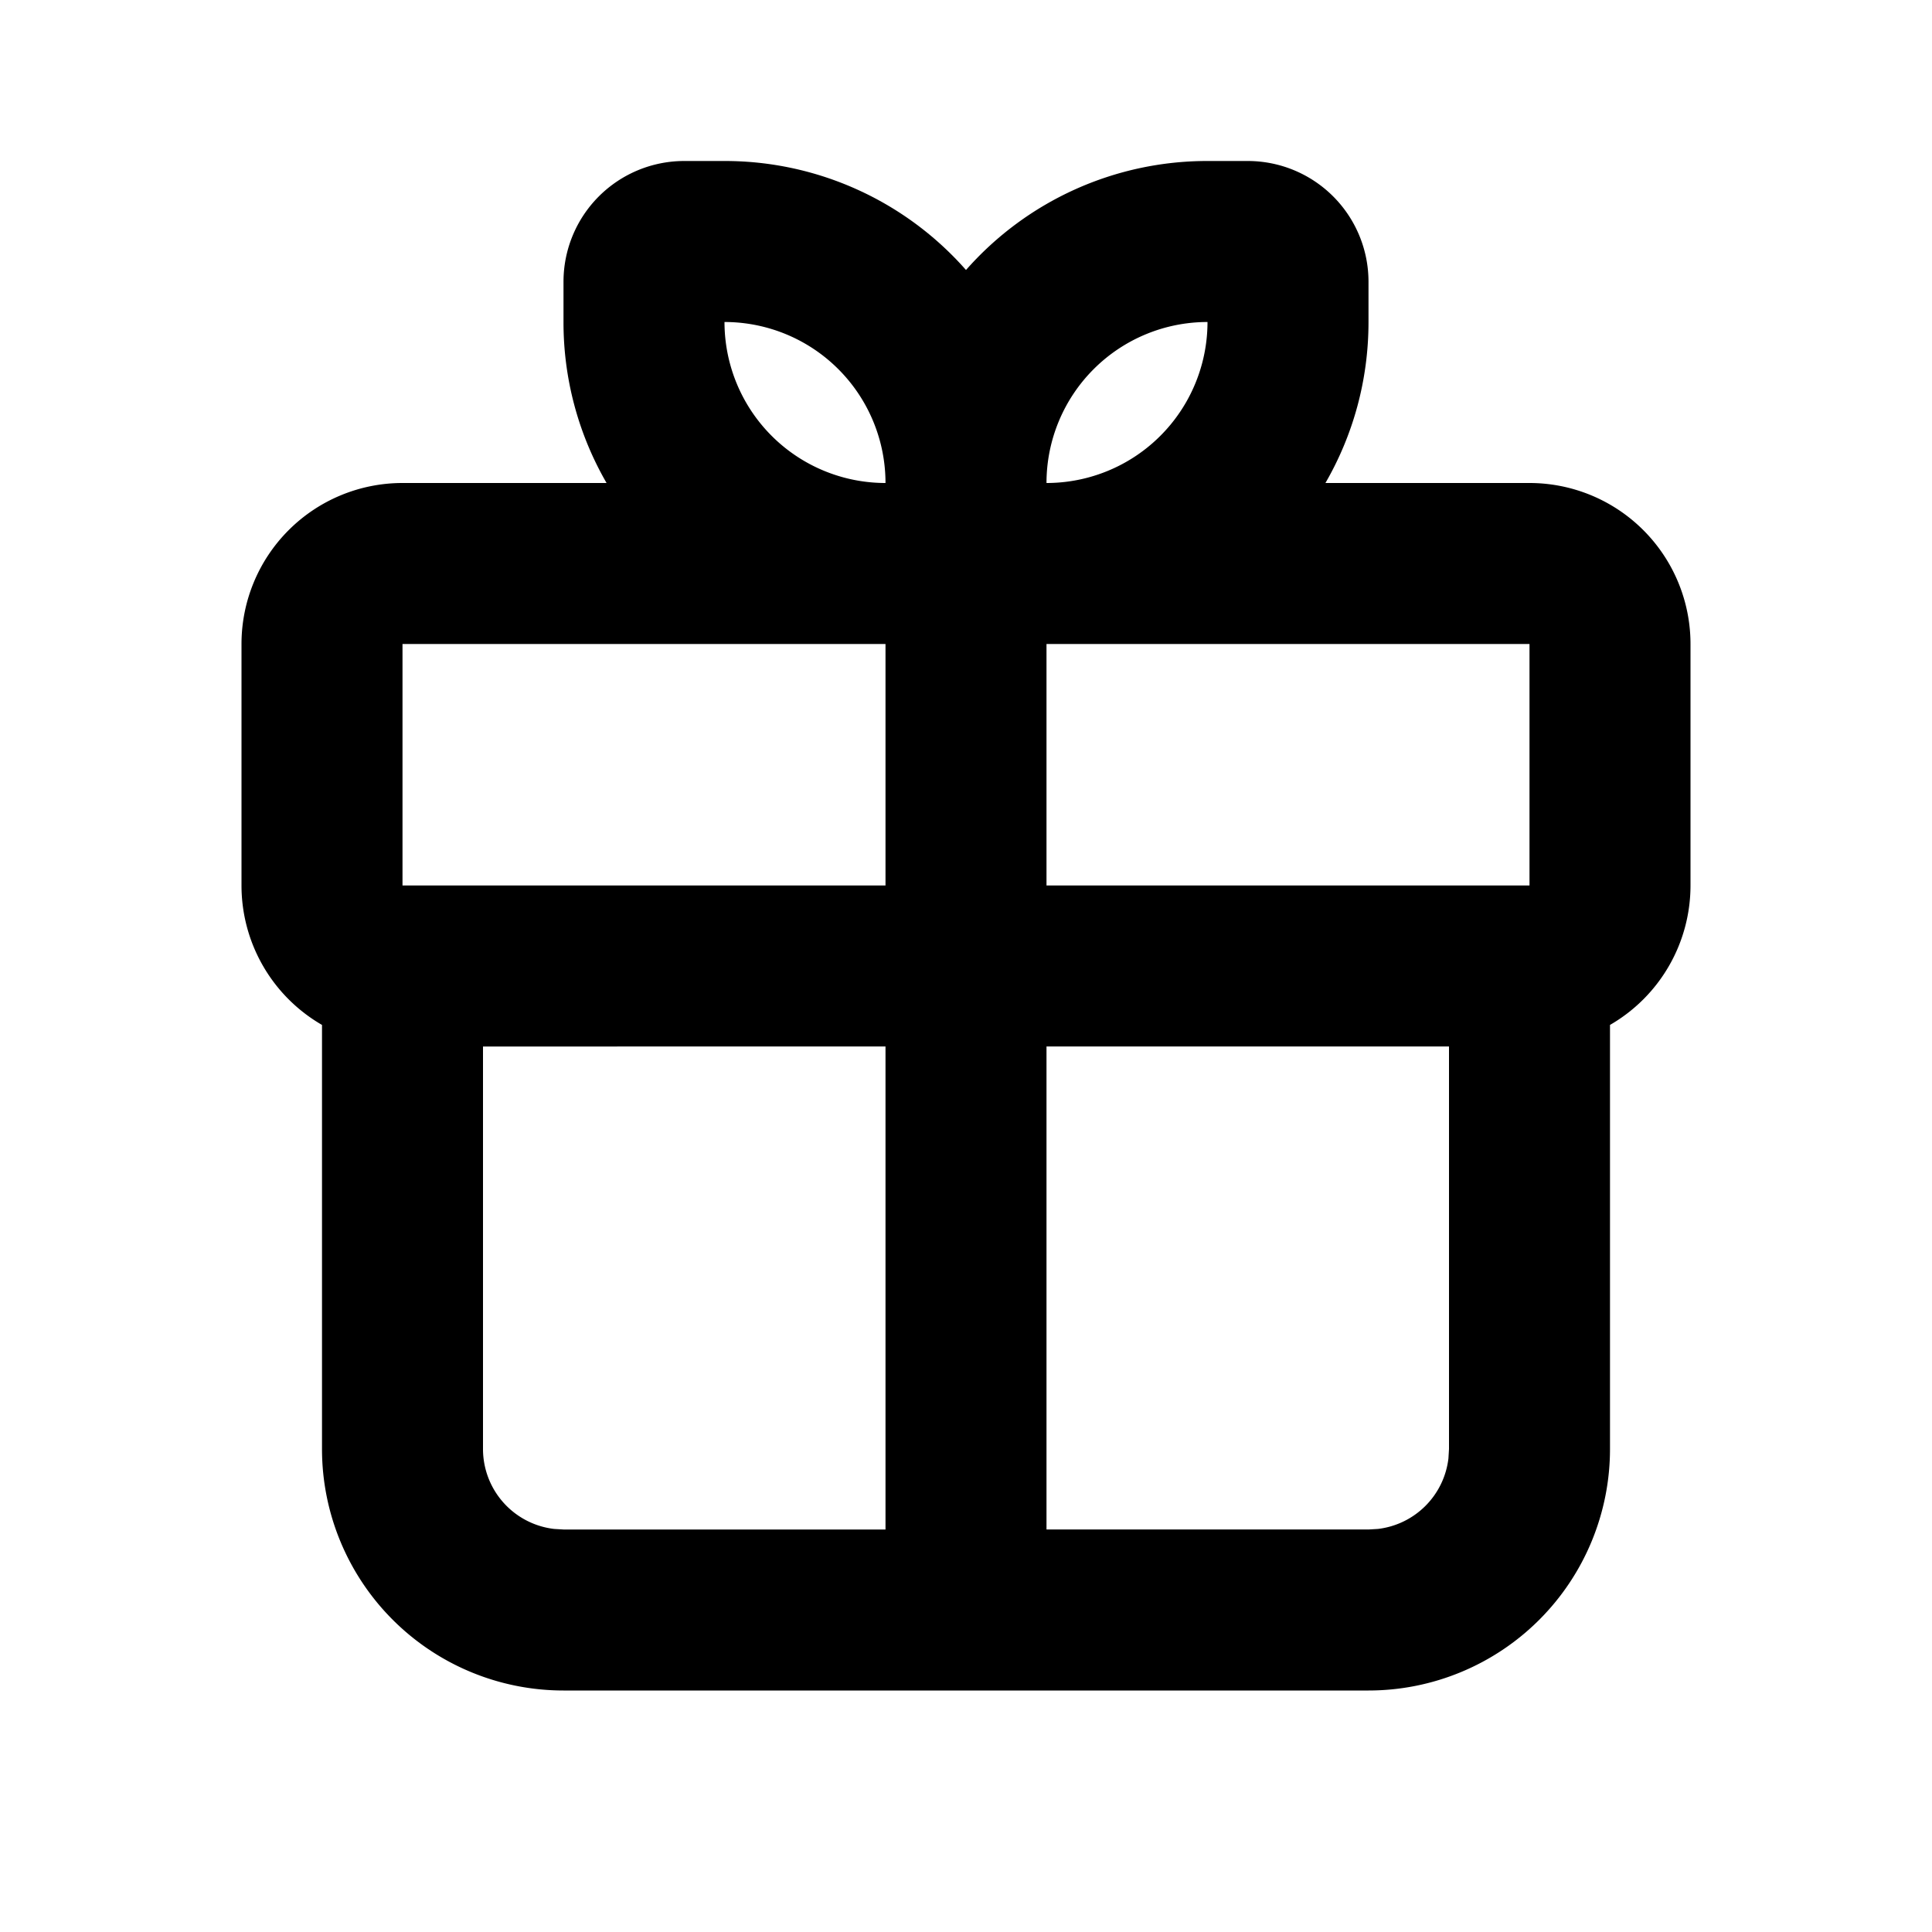 <svg xmlns="http://www.w3.org/2000/svg" width="24" height="24"><g fill="none" fill-rule="evenodd"><path d="M24 0v24H0V0zM12.593 23.258l-.011.002-.071.035-.02.004-.014-.004-.071-.035c-.01-.004-.019-.001-.024.005l-.004.01-.017.428.005.02.01.013.104.074.015.004.012-.004.104-.074.012-.016.004-.017-.017-.427c-.002-.01-.009-.017-.017-.018m.265-.113-.013.002-.185.093-.01.01-.003.011.018.43.005.012.008.007.201.093c.012.004.023 0 .029-.008l.004-.014-.034-.614c-.003-.012-.01-.02-.02-.022m-.715.002a.023.023 0 0 0-.027.006l-.006.014-.034.614c0 .012.007.02.017.024l.015-.002.201-.093.01-.008.004-.011.017-.43-.003-.012-.01-.01z"/><path fill="currentColor" d="M9 2a3.99 3.99 0 0 1 3 1.354A3.99 3.99 0 0 1 15 2h.5A1.5 1.5 0 0 1 17 3.5V4c0 .729-.195 1.412-.535 2H19a2 2 0 0 1 2 2v3a2 2 0 0 1-1 1.732V18a3 3 0 0 1-3 3H7a3 3 0 0 1-3-3v-5.268A2 2 0 0 1 3 11V8a2 2 0 0 1 2-2h2.535A3.982 3.982 0 0 1 7 4v-.5A1.5 1.5 0 0 1 8.5 2zm9 11h-5v6h4l.117-.007a1 1 0 0 0 .876-.876L18 18zm-7 0H6v5a1 1 0 0 0 .883.993L7 19h4zm8-5h-6v3h6zm-8 0H5v3h6zM9 4a2 2 0 0 0 2 2 2 2 0 0 0-2-2m6 0a2 2 0 0 0-2 2 2 2 0 0 0 2-2"/></g></svg>